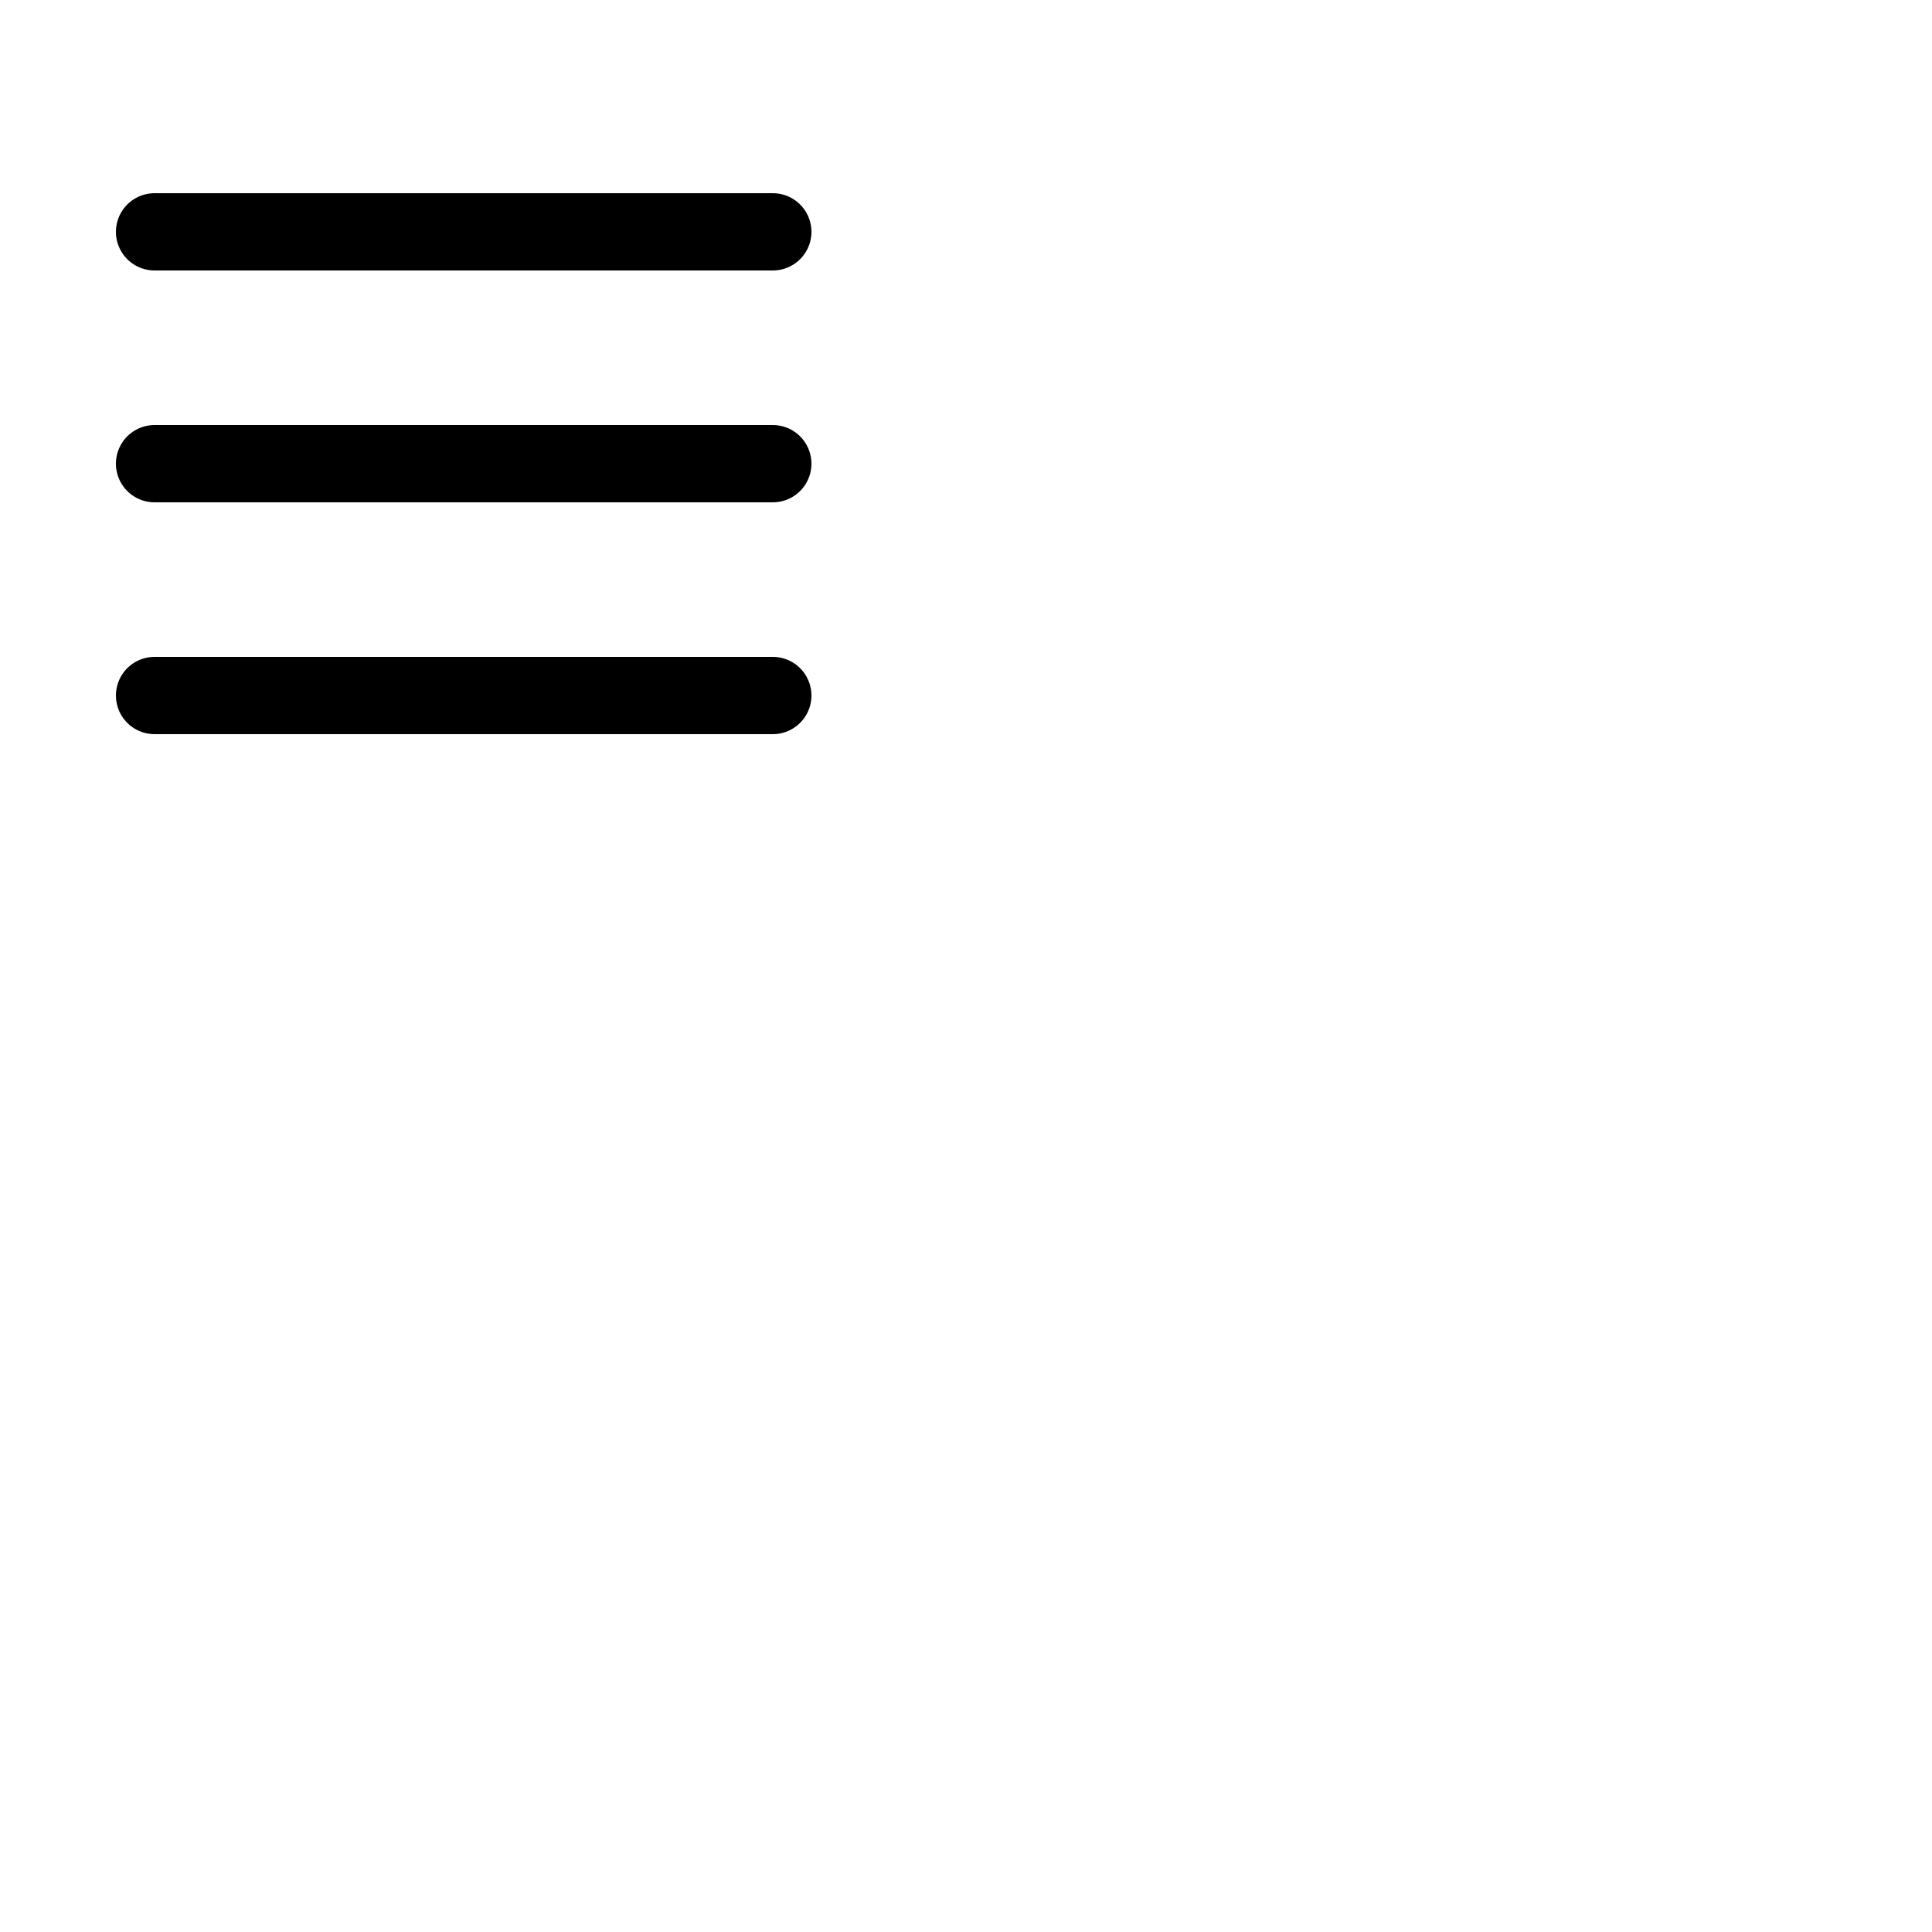 <?xml version="1.0" encoding="utf-8"?> <svg width="50px" height="50px" viewBox="0 0 50 50"  xmlns="http://www.w3.org/2000/svg">
<path d="M4 6H20M4 12H20M4 18H20" stroke="#000000" stroke-width="2" stroke-linecap="round" stroke-linejoin="round"/>
</svg>